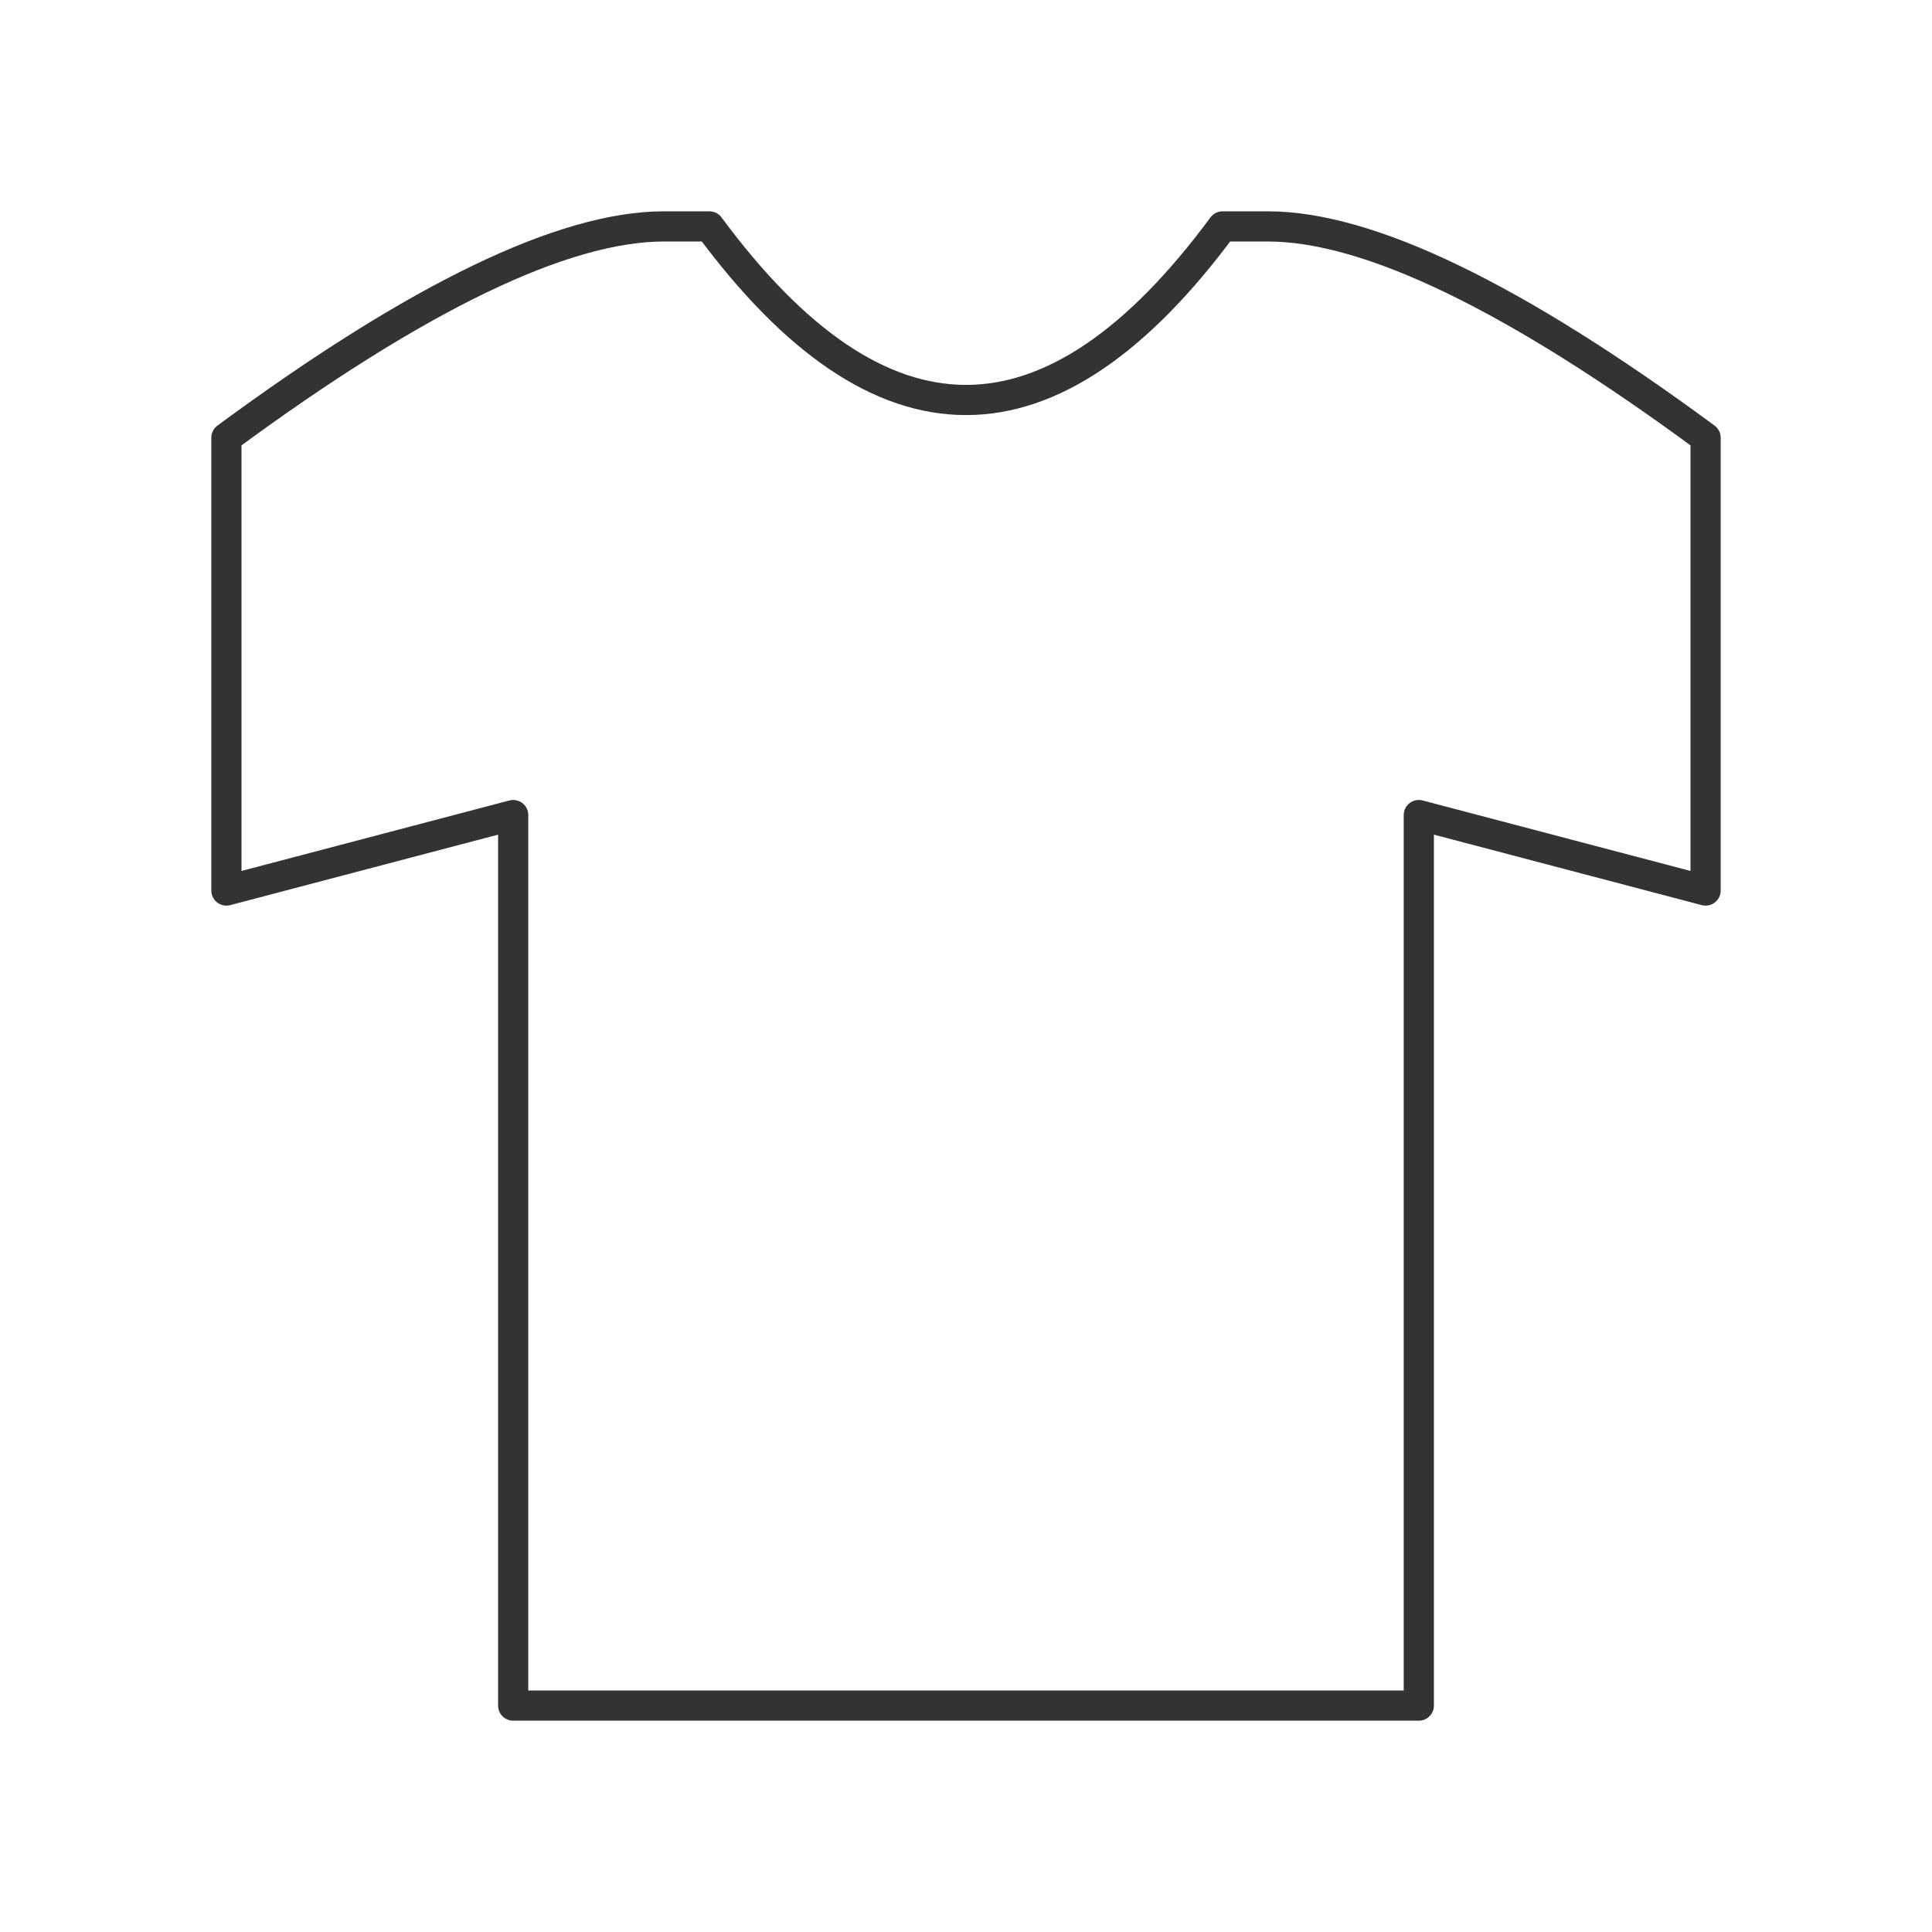<svg xmlns="http://www.w3.org/2000/svg" viewBox="0 0 128 128" fill="none" stroke="#333" stroke-width="2" stroke-linejoin="round"><path d="M47 15q17 23 34 0h3q10 0 29 14V59L94 54v59H34V54L15 59V29Q34 15 44 15Z"/></svg>

